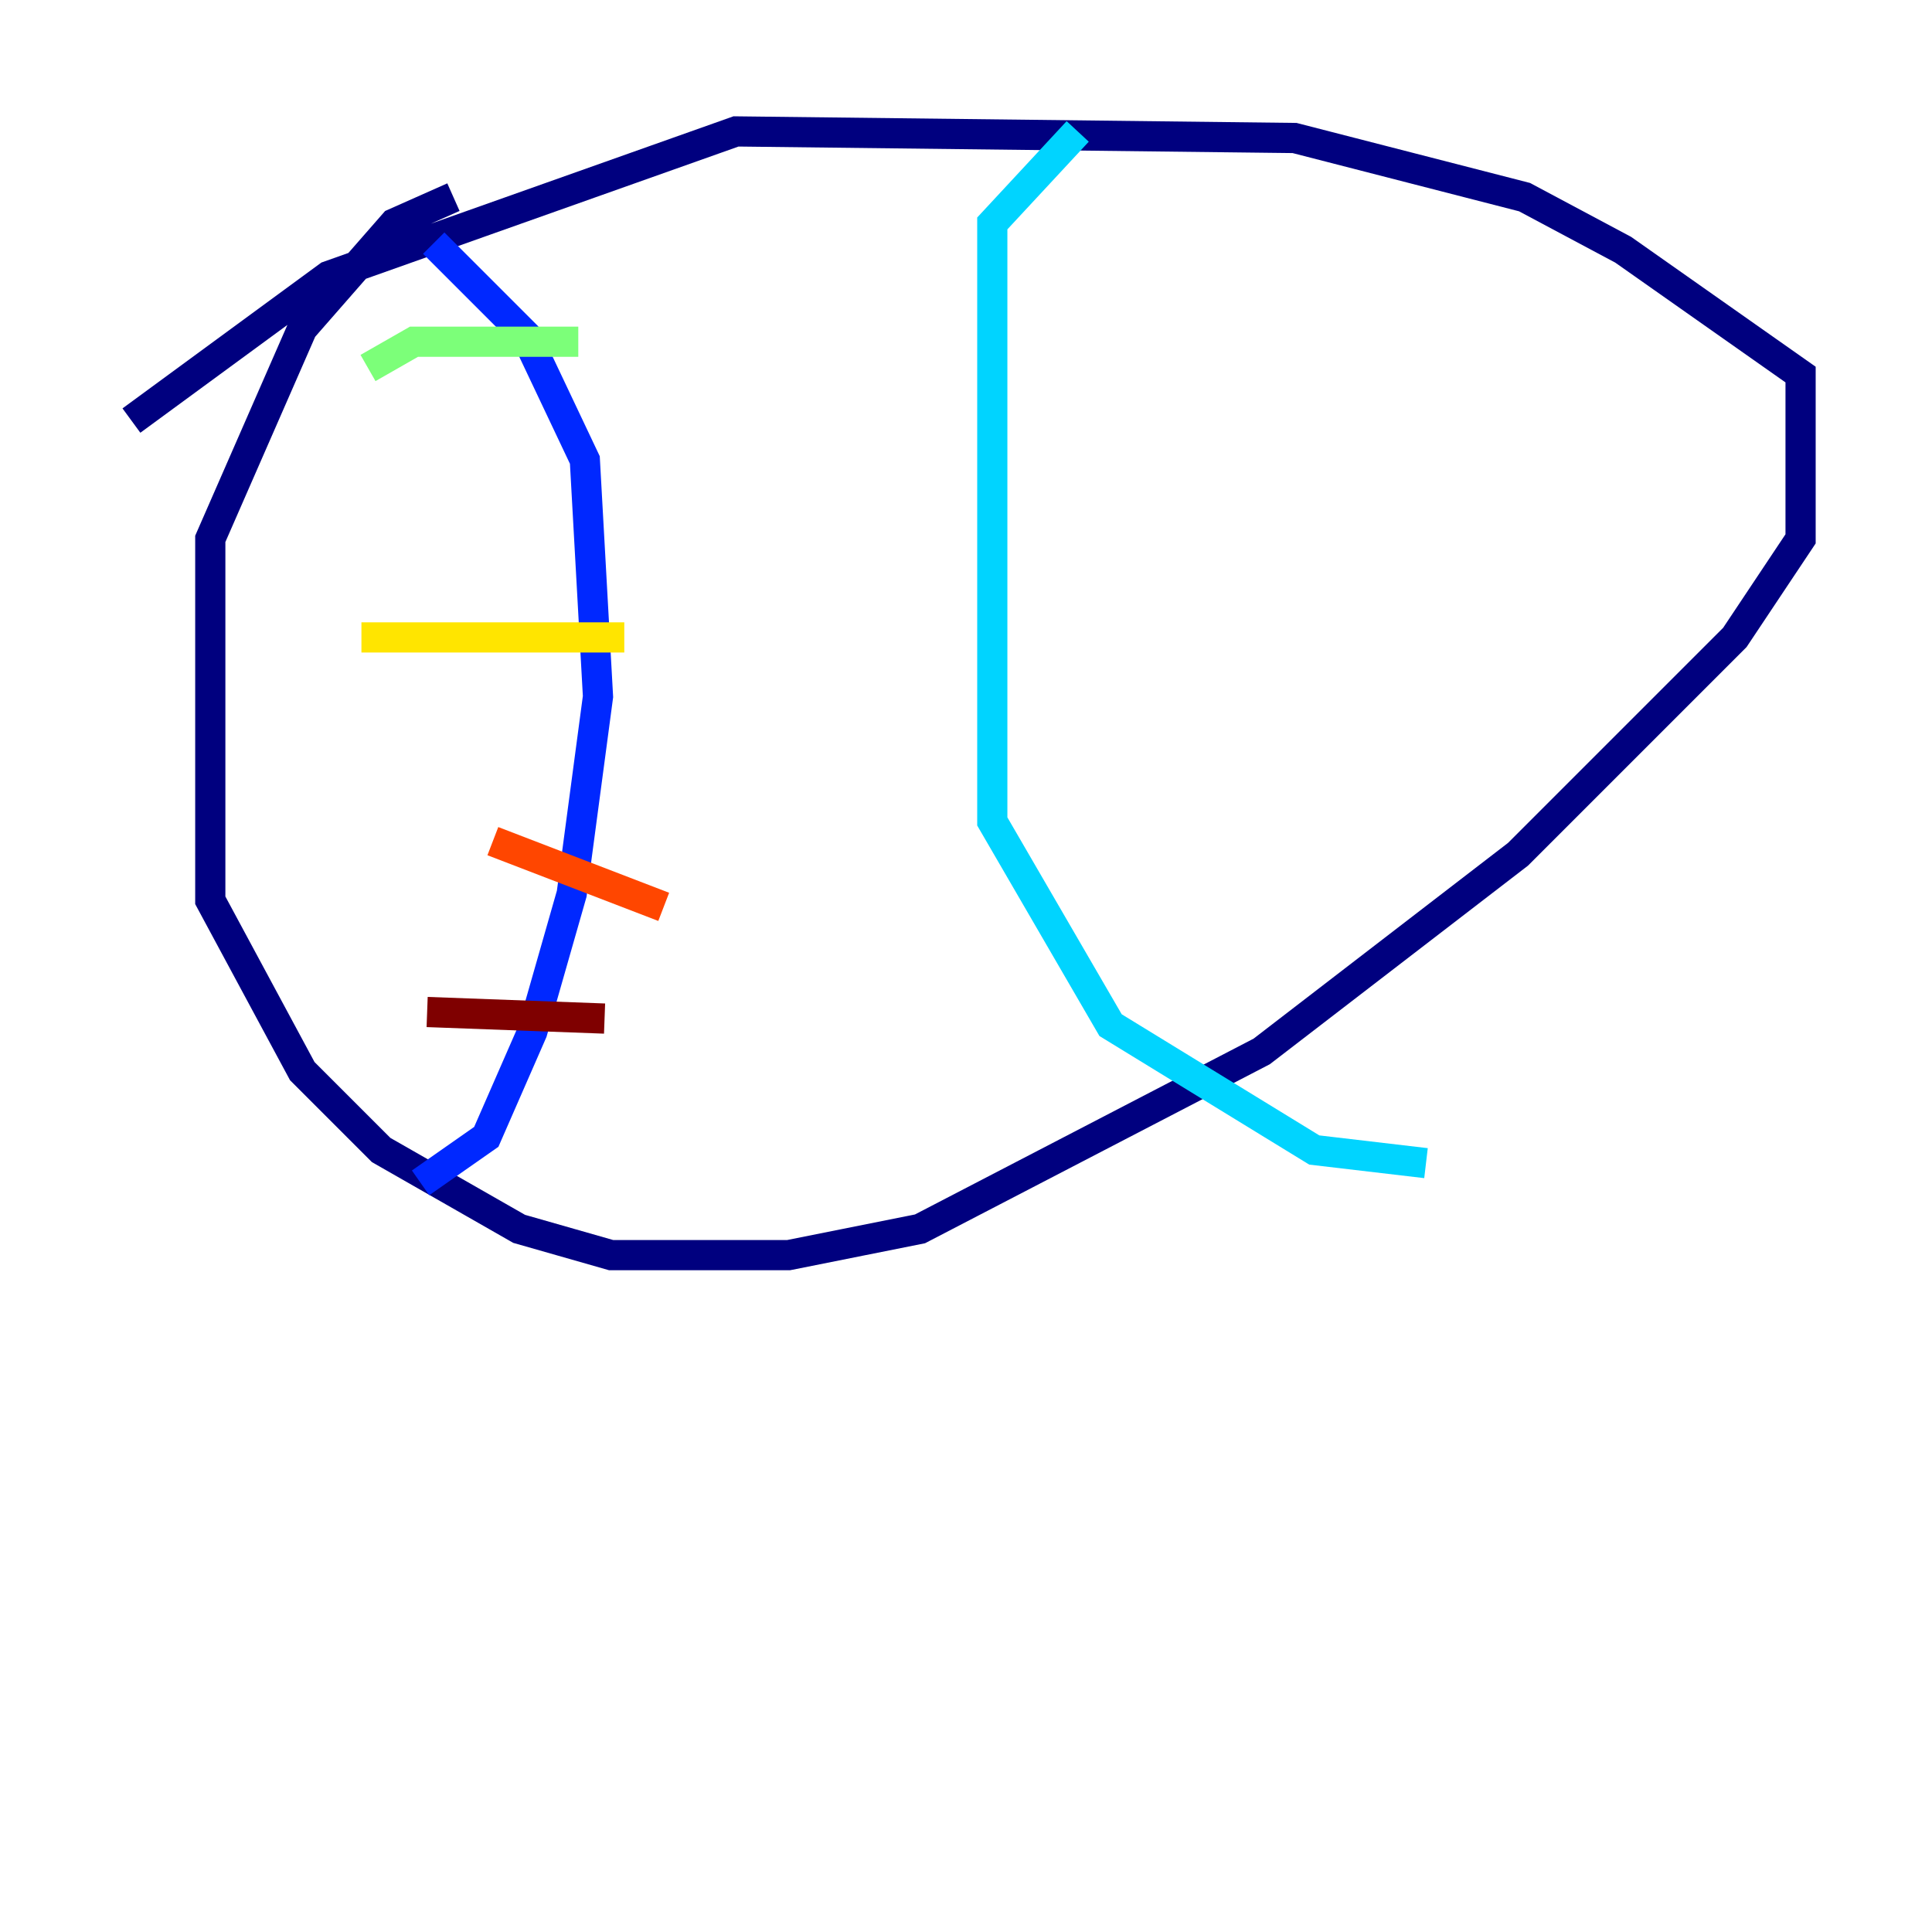 <?xml version="1.0" encoding="utf-8" ?>
<svg baseProfile="tiny" height="128" version="1.2" viewBox="0,0,128,128" width="128" xmlns="http://www.w3.org/2000/svg" xmlns:ev="http://www.w3.org/2001/xml-events" xmlns:xlink="http://www.w3.org/1999/xlink"><defs /><polyline fill="none" points="30.041,13.061 26.122,14.803 20.027,21.769 13.932,35.701 13.932,59.646 20.027,70.966 25.252,76.191 34.395,81.415 40.49,83.156 52.245,83.156 60.952,81.415 83.592,69.66 100.571,56.599 114.939,42.231 119.293,35.701 119.293,24.816 107.537,16.544 101.007,13.061 85.769,9.143 48.762,8.707 21.769,18.286 8.707,27.864" stroke="#00007f" stroke-width="2" /><polyline fill="none" points="28.735,16.109 34.83,22.204 38.748,30.476 39.619,46.15 37.878,59.211 35.265,68.354 32.218,75.32 27.864,78.367" stroke="#0028ff" stroke-width="2" /><polyline fill="none" points="71.401,8.707 65.742,14.803 65.742,54.422 73.578,67.918 87.075,76.191 94.476,77.061" stroke="#00d4ff" stroke-width="2" /><polyline fill="none" points="24.381,24.381 27.429,22.64 38.313,22.64" stroke="#7cff79" stroke-width="2" /><polyline fill="none" points="23.946,42.231 41.361,42.231" stroke="#ffe500" stroke-width="2" /><polyline fill="none" points="32.653,55.728 43.973,60.082" stroke="#ff4600" stroke-width="2" /><polyline fill="none" points="28.299,67.048 40.054,67.483" stroke="#7f0000" stroke-width="2" /></svg>